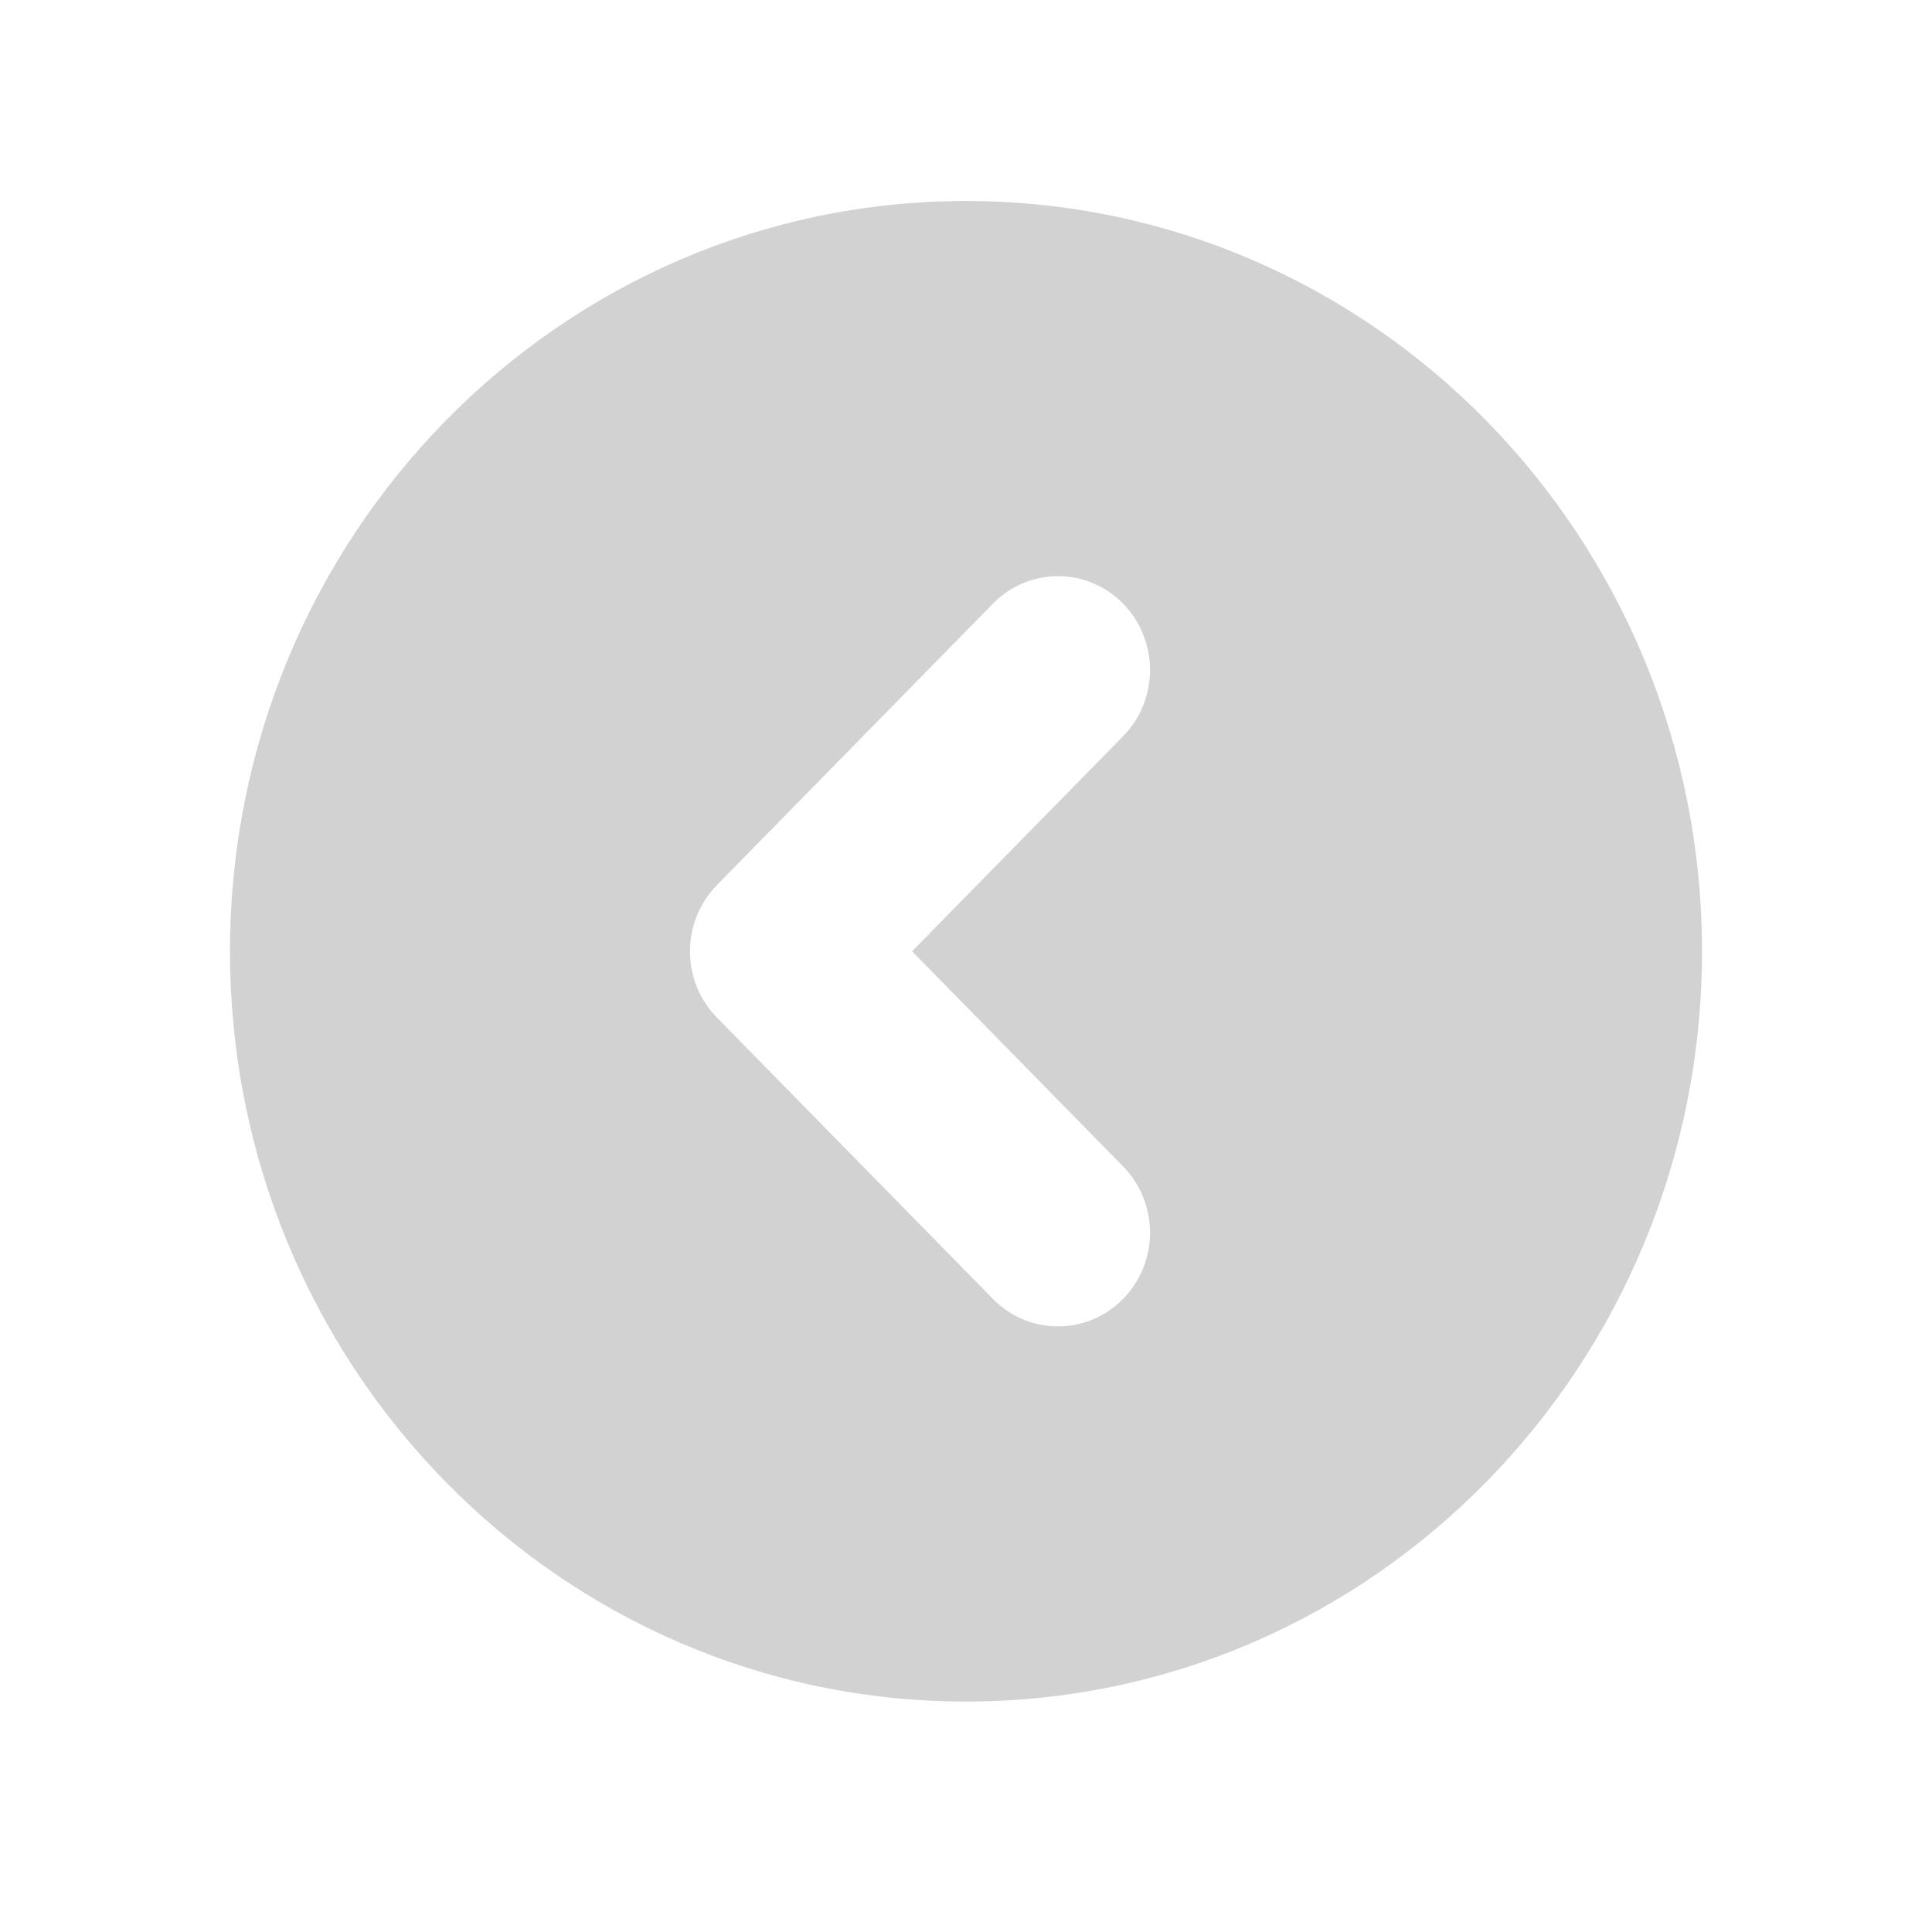 <svg width="21" height="21" viewBox="0 0 21 21" fill="none" xmlns="http://www.w3.org/2000/svg">
<path fill-rule="evenodd" clip-rule="evenodd" d="M10.5 2.185C6.082 2.185 2.5 5.837 2.5 10.34C2.5 14.844 6.082 18.495 10.5 18.495C14.918 18.495 18.5 14.844 18.5 10.34C18.5 5.837 14.918 2.185 10.5 2.185ZM12.207 6.561C12.598 6.96 12.598 7.605 12.207 8.003L9.914 10.34L12.207 12.678C12.598 13.076 12.598 13.721 12.207 14.119C11.817 14.517 11.183 14.517 10.793 14.119L7.793 11.061C7.402 10.663 7.402 10.018 7.793 9.62L10.793 6.561C11.183 6.163 11.817 6.163 12.207 6.561Z" fill="#D2D2D2"/>
</svg>
